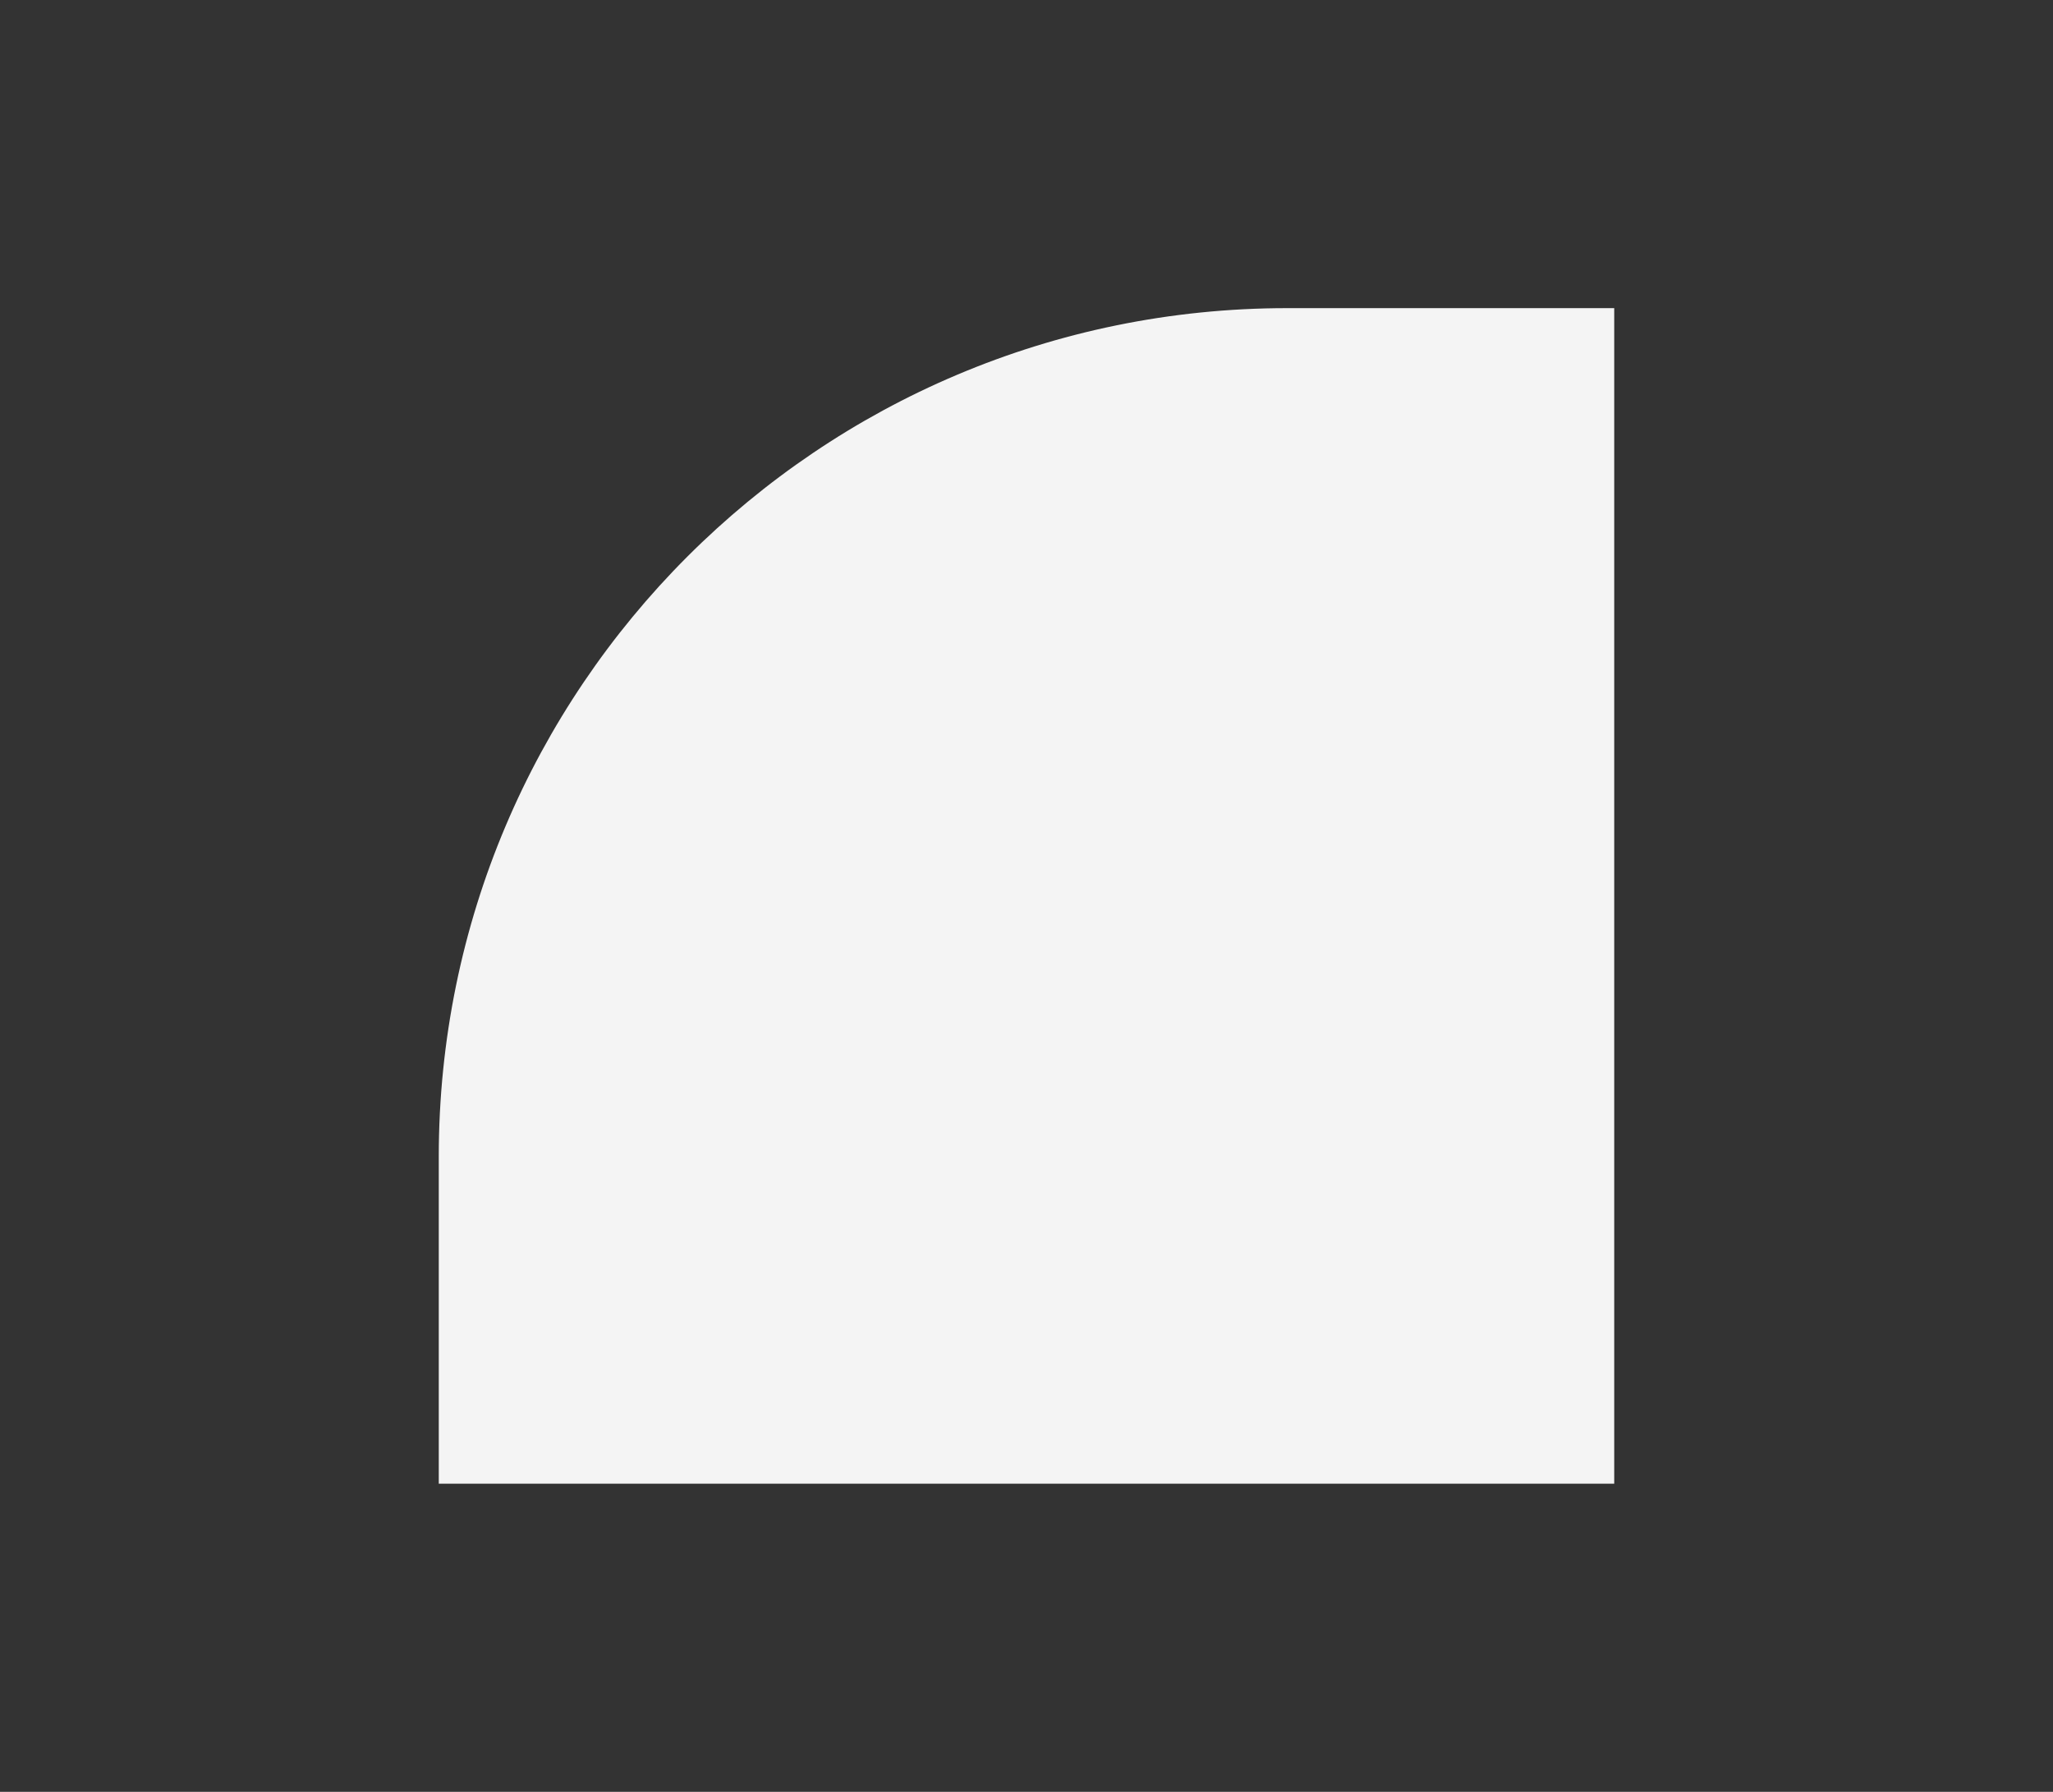 <?xml version="1.0" encoding="UTF-8"?>
<svg id="Capa_1" xmlns="http://www.w3.org/2000/svg" version="1.1" viewBox="0 0 1760 1536">
  <rect x="0" y="0" width="1760" height="1536" fill="#333333" stroke="none"/>
  <!-- Generator: Adobe Illustrator 29.5.1, SVG Export Plug-In . SVG Version: 2.1.0 Build 141)  -->
  <defs>
    <style>
      .st0 {
        fill: #f4f4f4;
      }
    </style>
  </defs>
  <path class="st0" d="M376.14,1271.85h1007.71s0-1007.71,0-1007.71h-280.29c-401.74,0-727.41,325.67-727.41,727.42v280.29Z"/>
</svg>